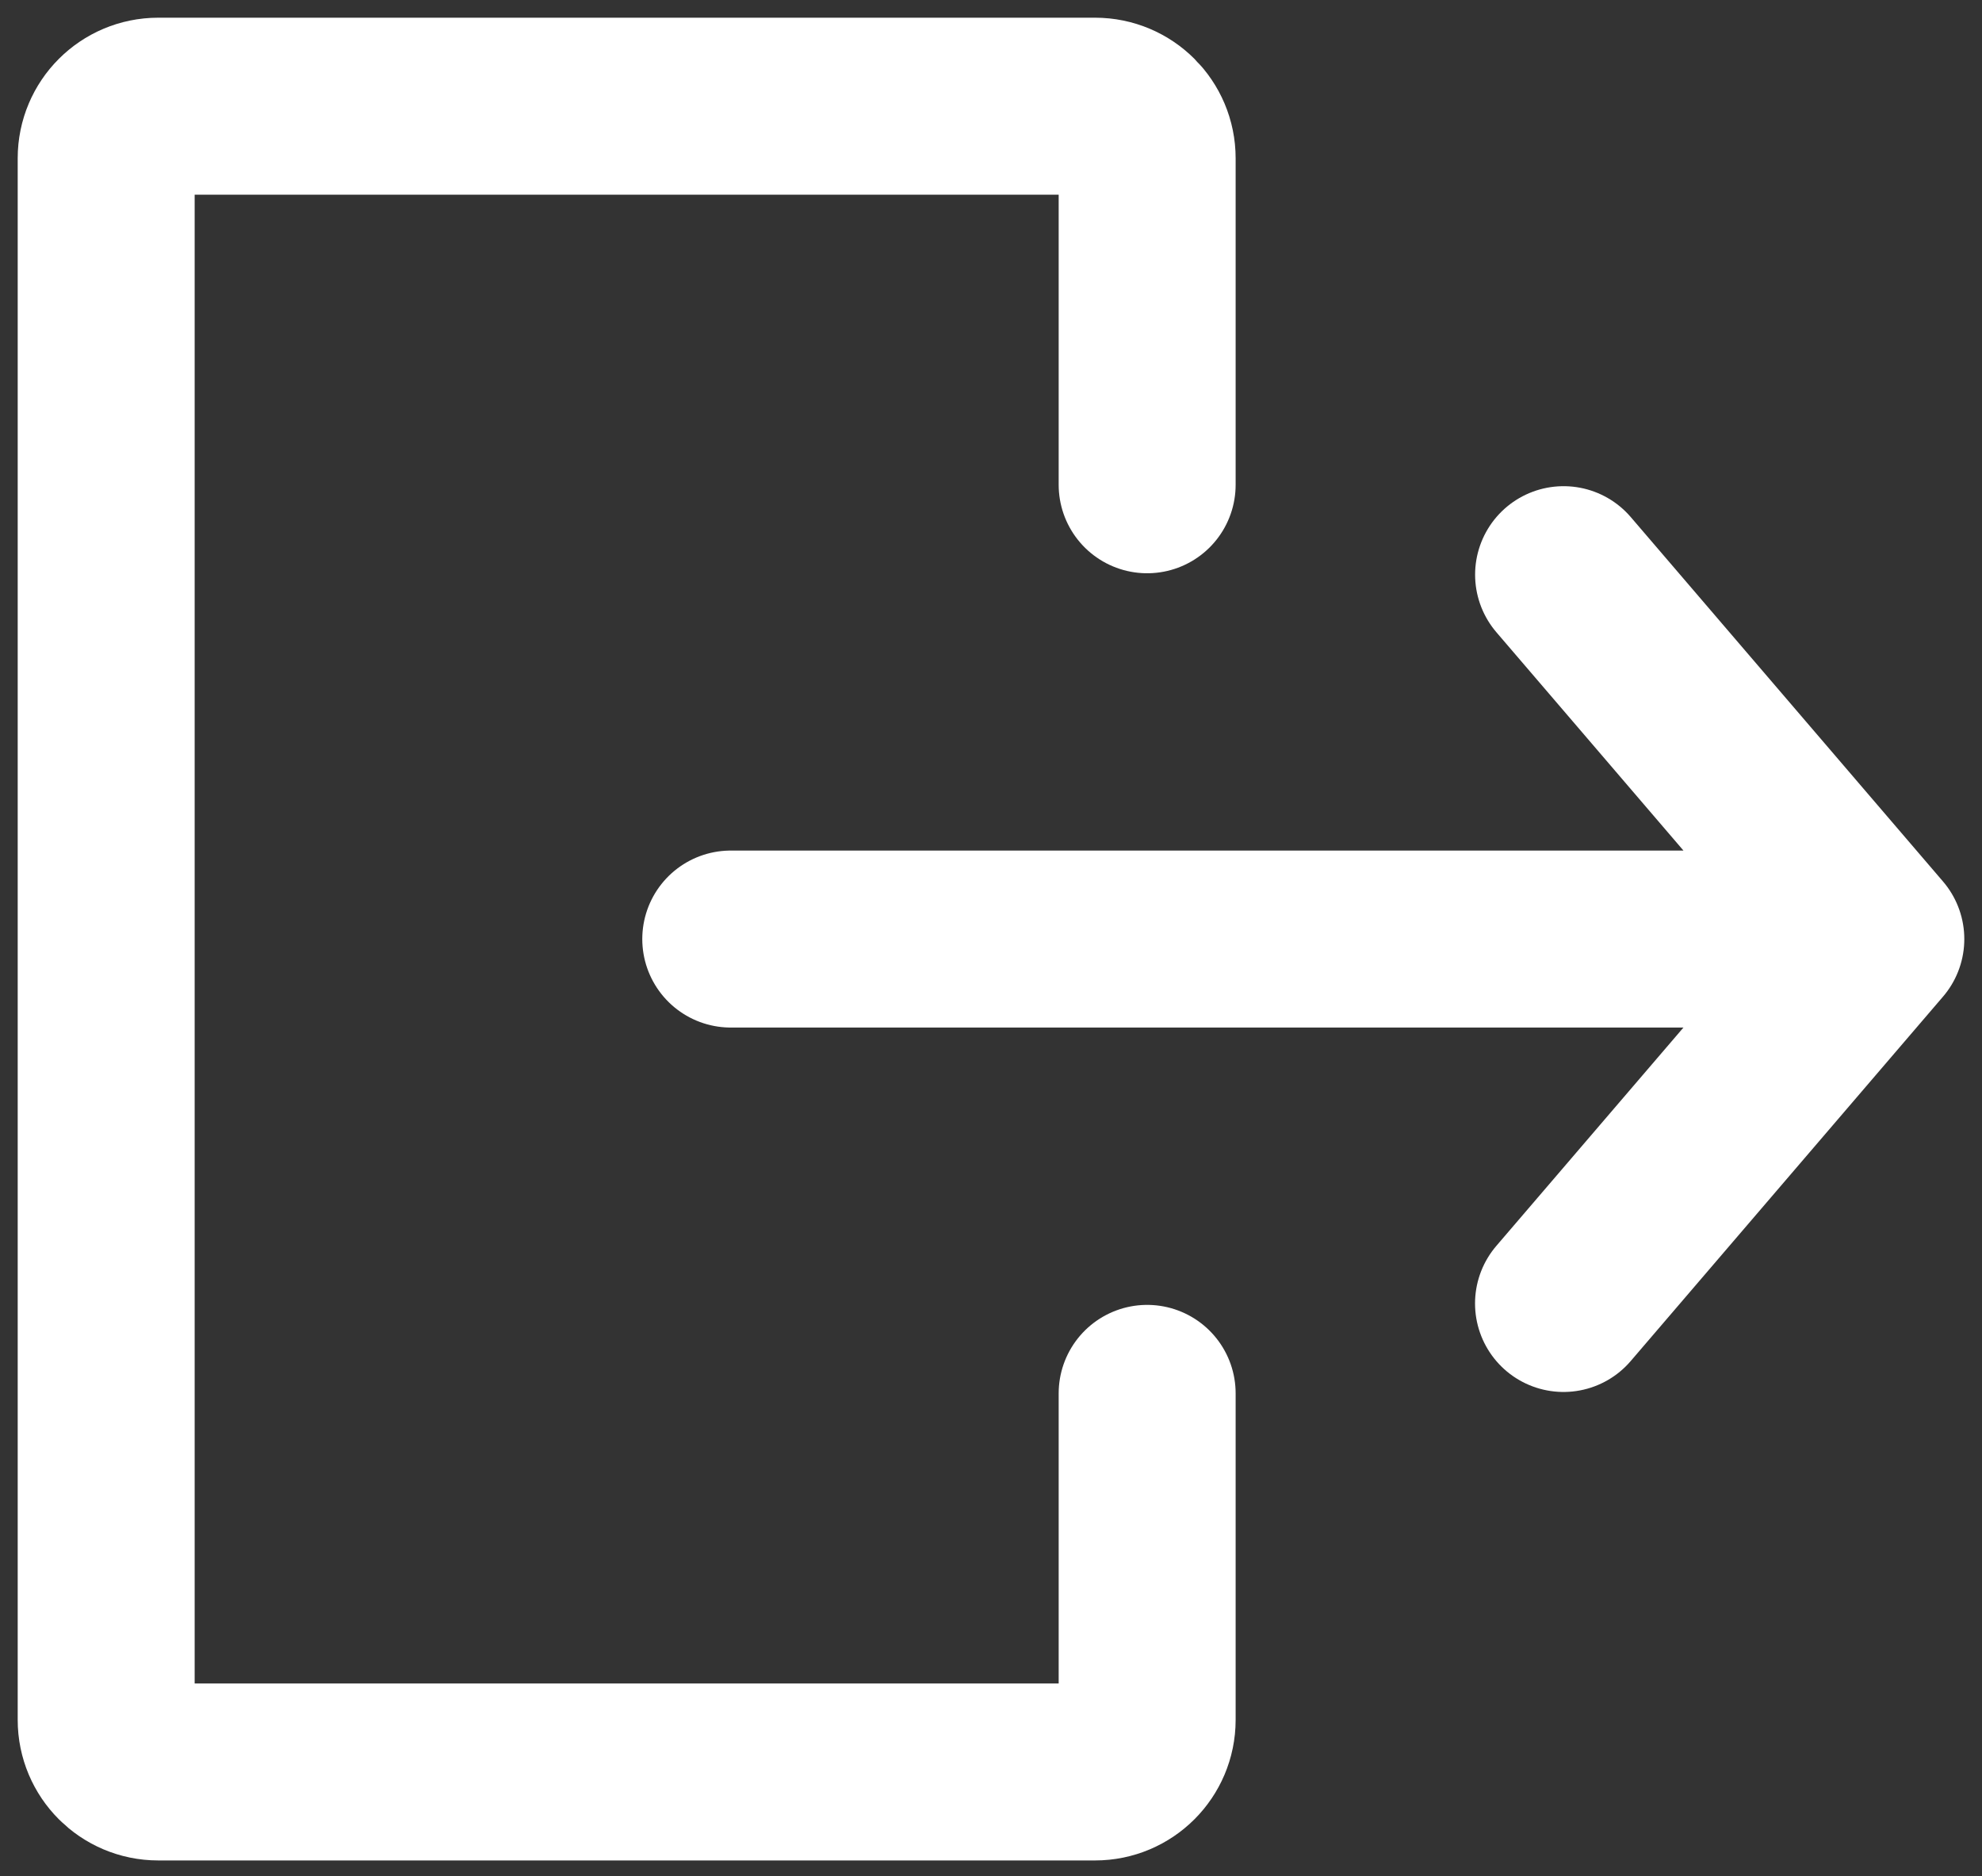 <svg width="56" height="53" viewBox="0 0 56 53" fill="none" xmlns="http://www.w3.org/2000/svg">
<rect x="0" y="0" width="56" height="53" fill="#333333" stroke="none"/>
<path d="M32.412 13.695V4.471C32.412 3.658 31.753 3 30.941 3H4.471C3.658 3 3 3.658 3 4.471V48.588C3 49.4 3.658 50.059 4.471 50.059H30.941C31.753 50.059 32.412 49.4 32.412 48.588V39.364" stroke="white" stroke-width="5" stroke-linecap="round" stroke-linejoin="round"/>
<path d="M20.647 26.529H53M53 26.529L44.178 16.235M53 26.529L44.176 36.824" stroke="white" stroke-width="5" stroke-linecap="round" stroke-linejoin="round"/>
</svg>
